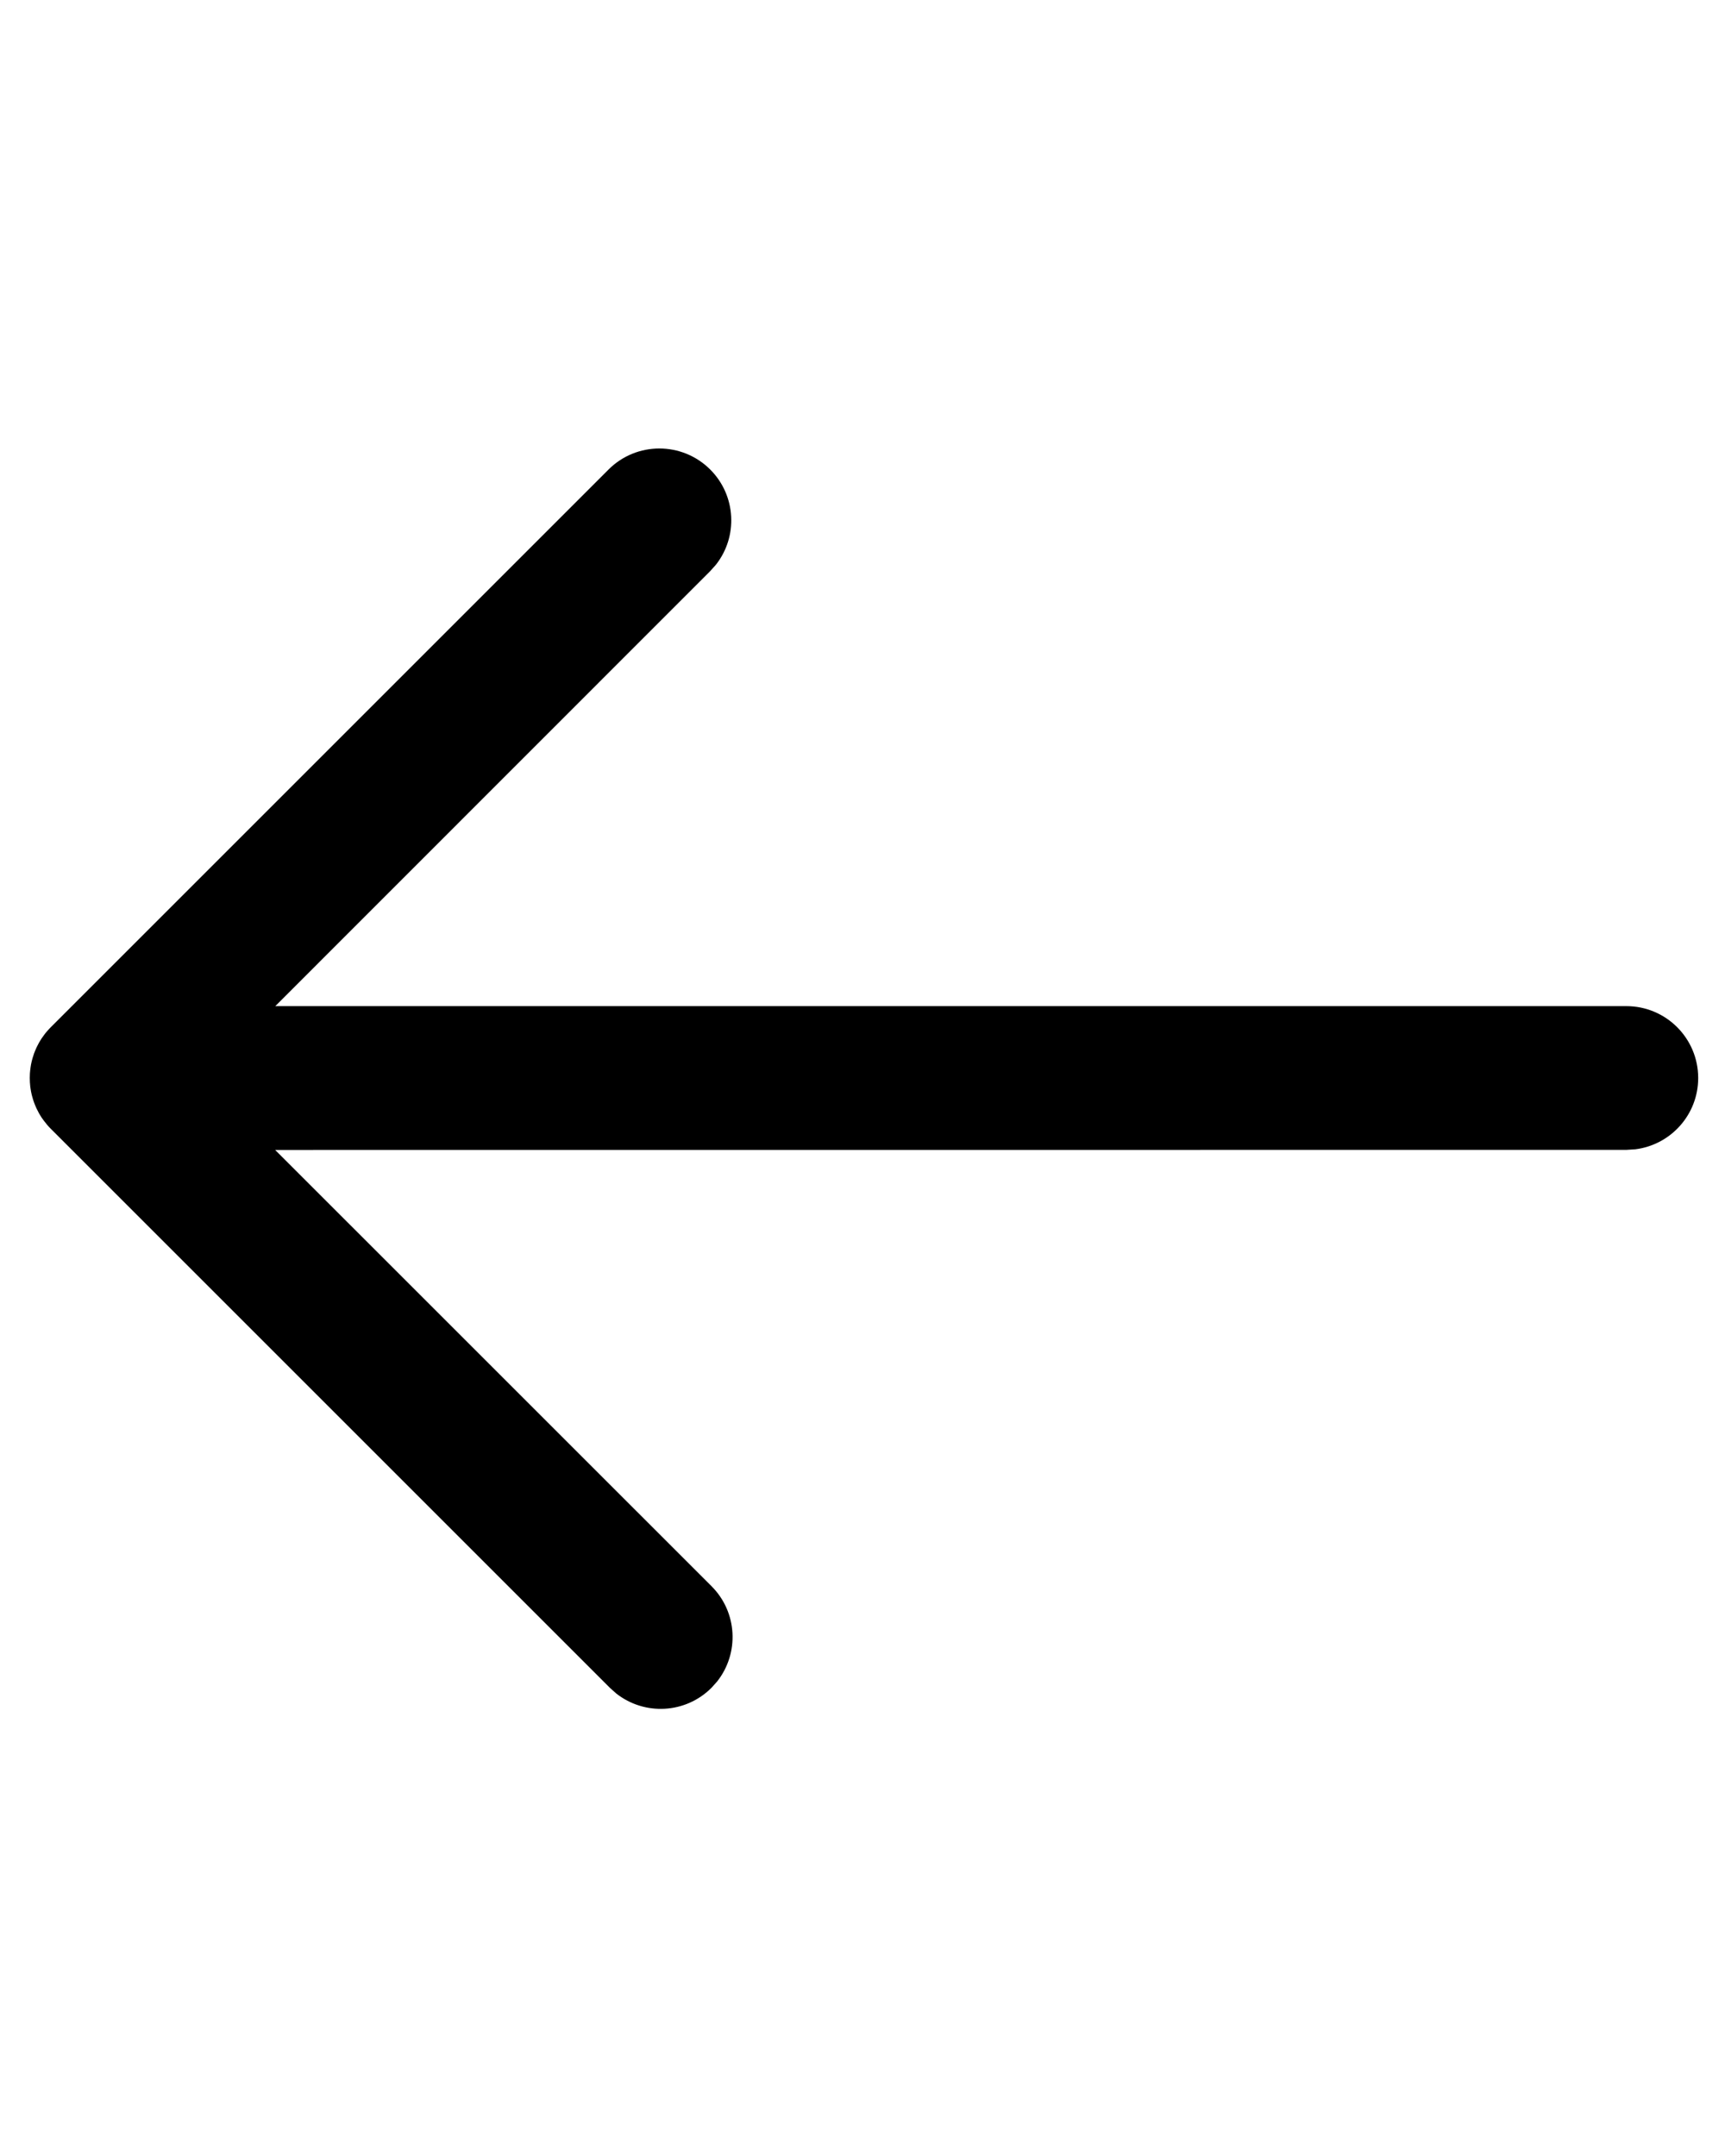 <svg width="24" height="30" viewBox="0 0 24 30" fill="none" xmlns="http://www.w3.org/2000/svg">
<g clip-path="url(#clip0_1582_10354)">
<path d="M0.707 15.707L0.694 15.693C0.677 15.676 0.662 15.659 0.647 15.641L0.707 15.707C0.671 15.671 0.639 15.633 0.61 15.594C0.599 15.58 0.589 15.566 0.579 15.551C0.567 15.532 0.555 15.513 0.544 15.494C0.536 15.48 0.529 15.466 0.522 15.451C0.512 15.433 0.503 15.414 0.495 15.394C0.487 15.377 0.481 15.359 0.474 15.341C0.466 15.32 0.459 15.298 0.453 15.276C0.449 15.263 0.445 15.249 0.442 15.236C0.435 15.206 0.429 15.177 0.425 15.147C0.424 15.138 0.422 15.129 0.421 15.12C0.412 15.04 0.412 14.959 0.421 14.879L0.414 15C0.414 14.95 0.418 14.901 0.425 14.853C0.429 14.823 0.435 14.793 0.442 14.764C0.445 14.751 0.449 14.737 0.453 14.723C0.459 14.702 0.466 14.68 0.474 14.658C0.481 14.641 0.487 14.623 0.495 14.606C0.503 14.586 0.512 14.567 0.522 14.548C0.529 14.534 0.536 14.52 0.544 14.506C0.555 14.487 0.567 14.468 0.579 14.449C0.589 14.434 0.599 14.42 0.61 14.406C0.616 14.397 0.623 14.389 0.629 14.38L0.649 14.356C0.661 14.342 0.672 14.329 0.684 14.317L0.707 14.293L8.467 6.533C8.857 6.143 9.49 6.143 9.881 6.533C10.244 6.896 10.27 7.468 9.959 7.86L9.881 7.947L3.83 14L22.627 14C23.18 14 23.627 14.448 23.627 15C23.627 15.51 23.246 15.93 22.753 15.992L22.627 16L3.828 16.001L9.899 22.071C10.262 22.433 10.288 23.005 9.977 23.398L9.899 23.485C9.537 23.848 8.965 23.874 8.572 23.563L8.485 23.485L0.707 15.707Z" fill="black"/>
</g>
<defs>
<clipPath id="clip0_1582_10354">
<rect width="24" height="30" fill="white"/>
</clipPath>
</defs>
</svg>
